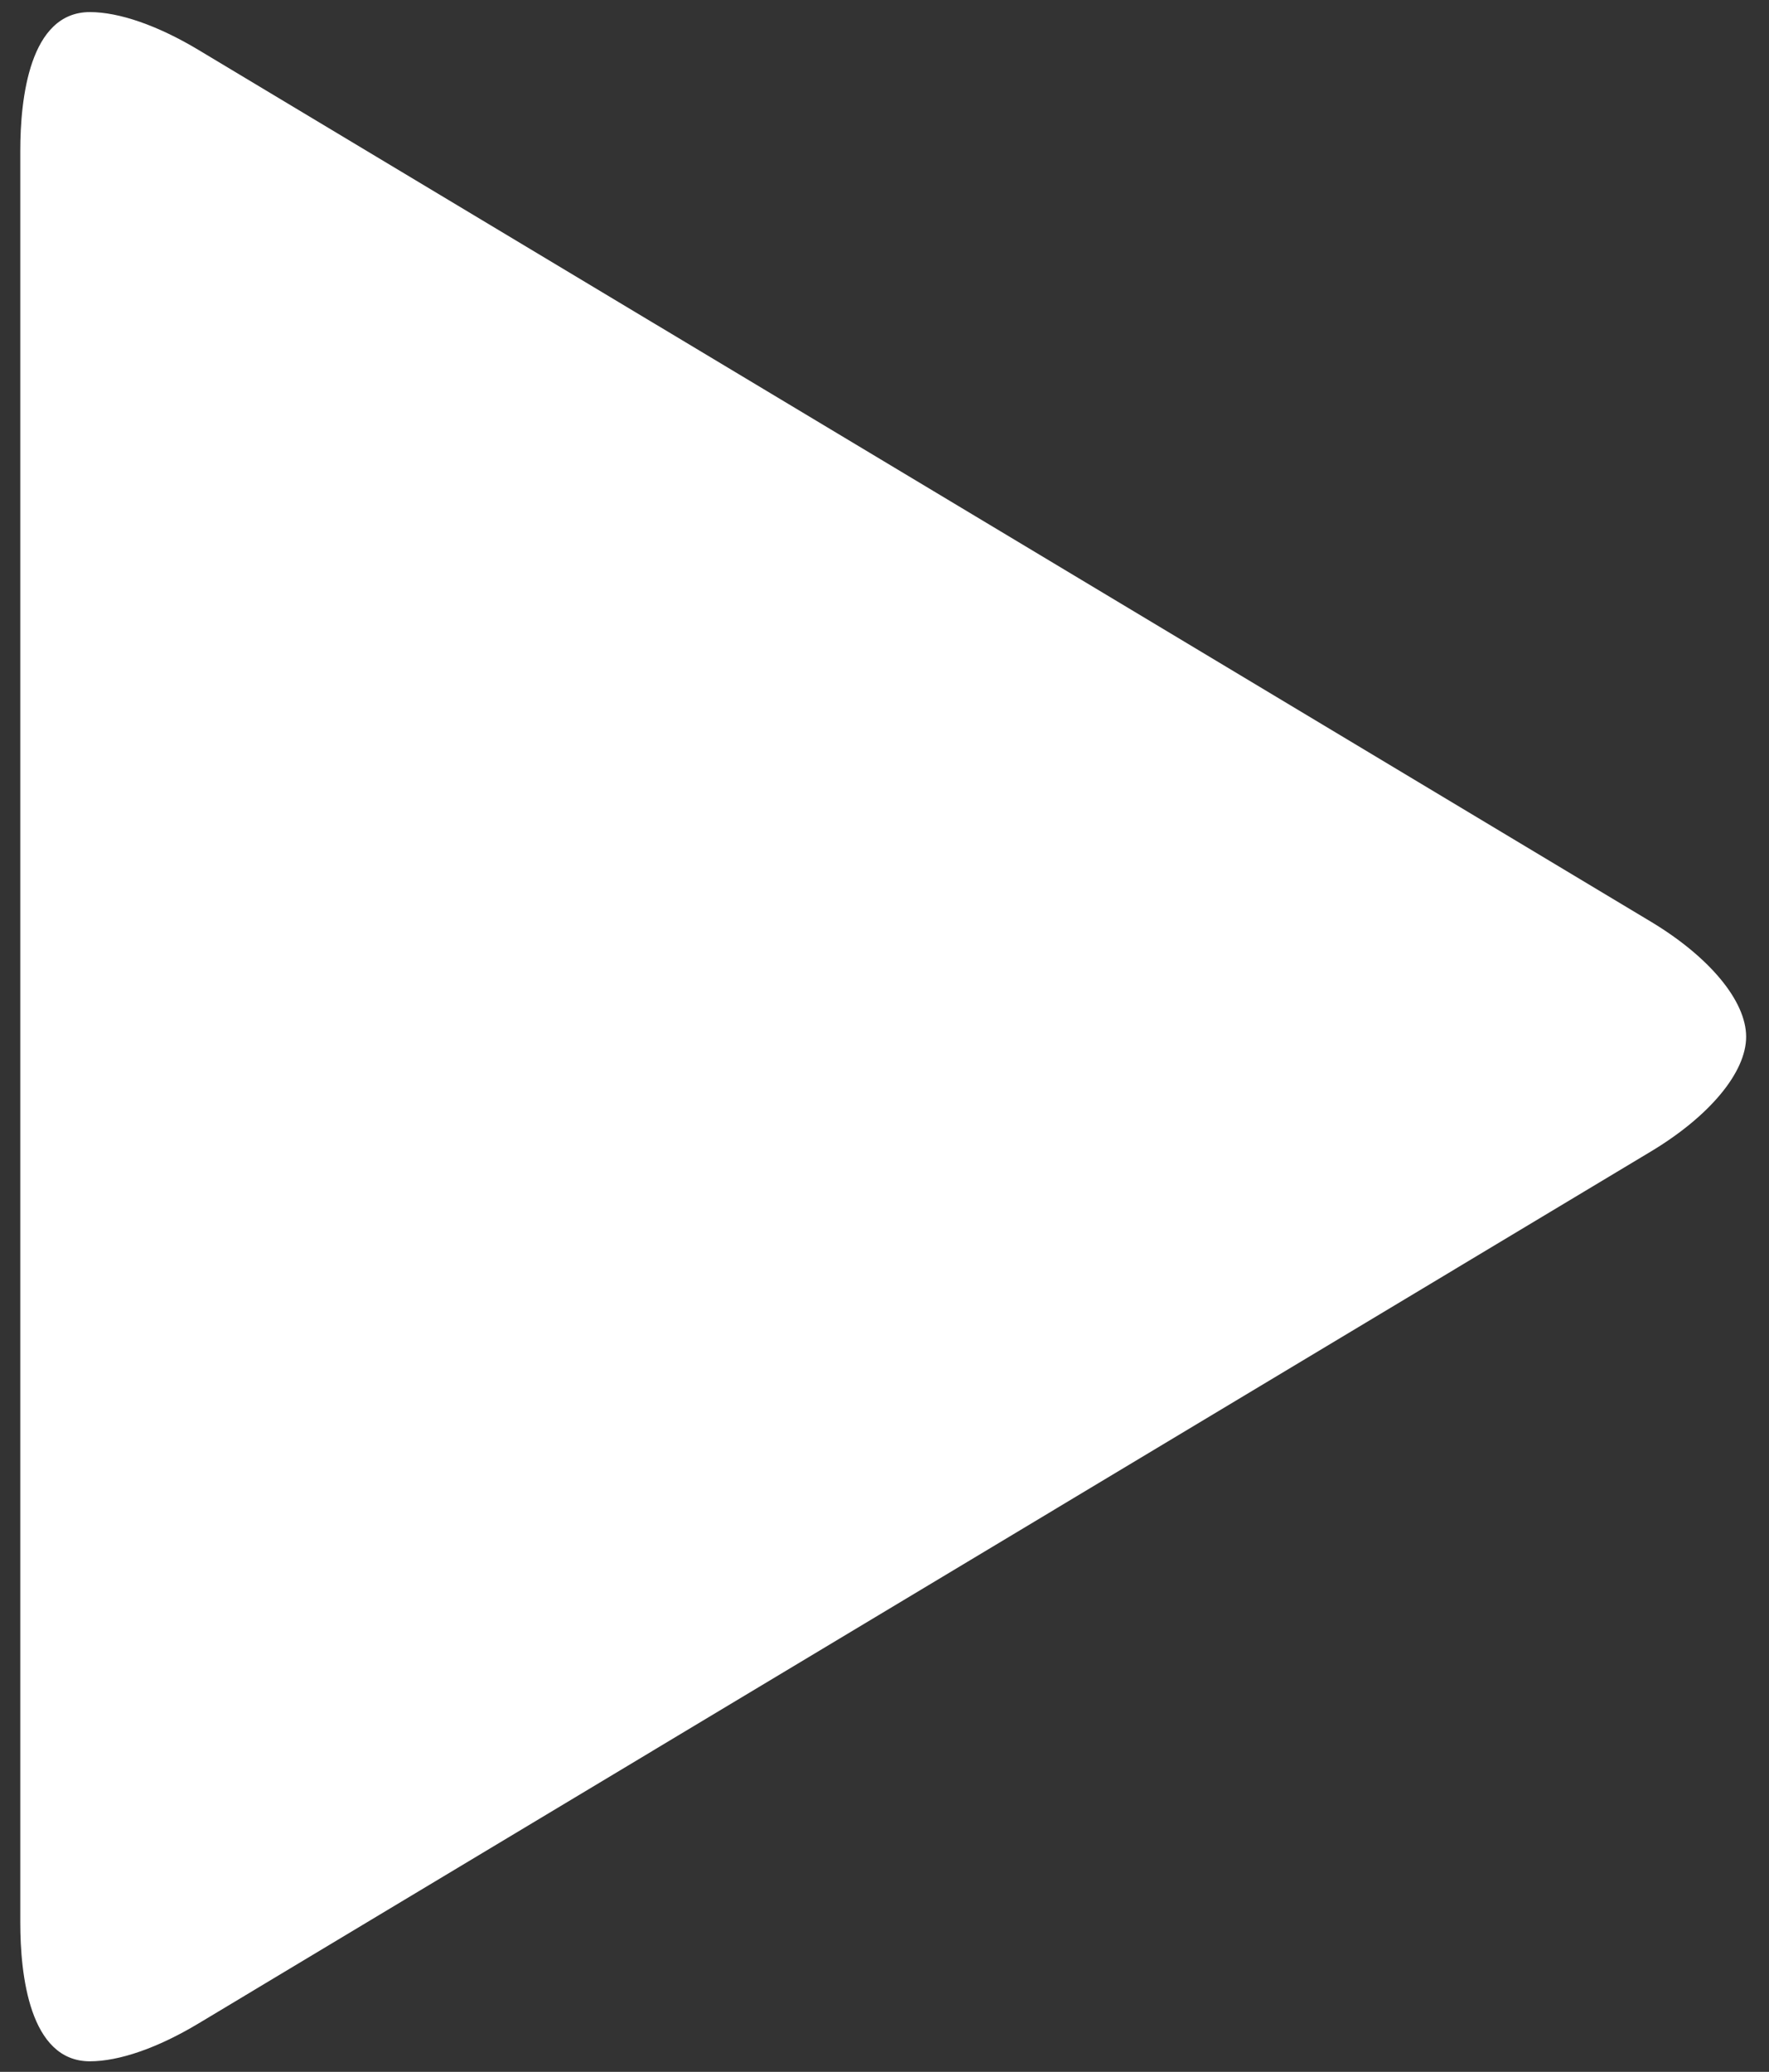 <?xml version="1.0" encoding="UTF-8"?>
<svg width="41px" height="48px" viewBox="0 0 41 48" version="1.1" xmlns="http://www.w3.org/2000/svg" xmlns:xlink="http://www.w3.org/1999/xlink">
    <rect x="0" y="0" width="41" height="48" fill="#333333" stroke="none"/>
    <title>Play</title>
    <desc>Plays a video</desc>
    <defs></defs>
    <g id="Landing-Page-(3)-Copy" stroke="none" stroke-width="1" fill="none" fill-rule="evenodd">
        <g id="Home" transform="translate(-1352, -1012)" fill="#FFFFFF">
            <g id="Hero" transform="translate(-287, 18)">
                <g id="watch-our-ad" transform="translate(1491, 882)">
                    <g id="Play" transform="translate(72, 112)">
                        <g id="Group-6">
                            <path d="M114.256,26.681 L80.601,46.878 C79.658,47.445 78.762,47.755 78.083,47.755 C76.68,47.755 76.47,45.74 76.47,44.541 L76.47,3.496 C76.47,2.295 76.68,0.28 78.083,0.28 C78.762,0.28 79.658,0.591 80.601,1.157 L114.256,21.349 C115.623,22.169 116.47,23.192 116.47,24.018 C116.472,24.841 115.623,25.862 114.256,26.681 L114.256,26.681 Z" id="Shape"></path>
                        </g>
                    </g>
                </g>
            </g>
        </g>
    </g>
</svg>
